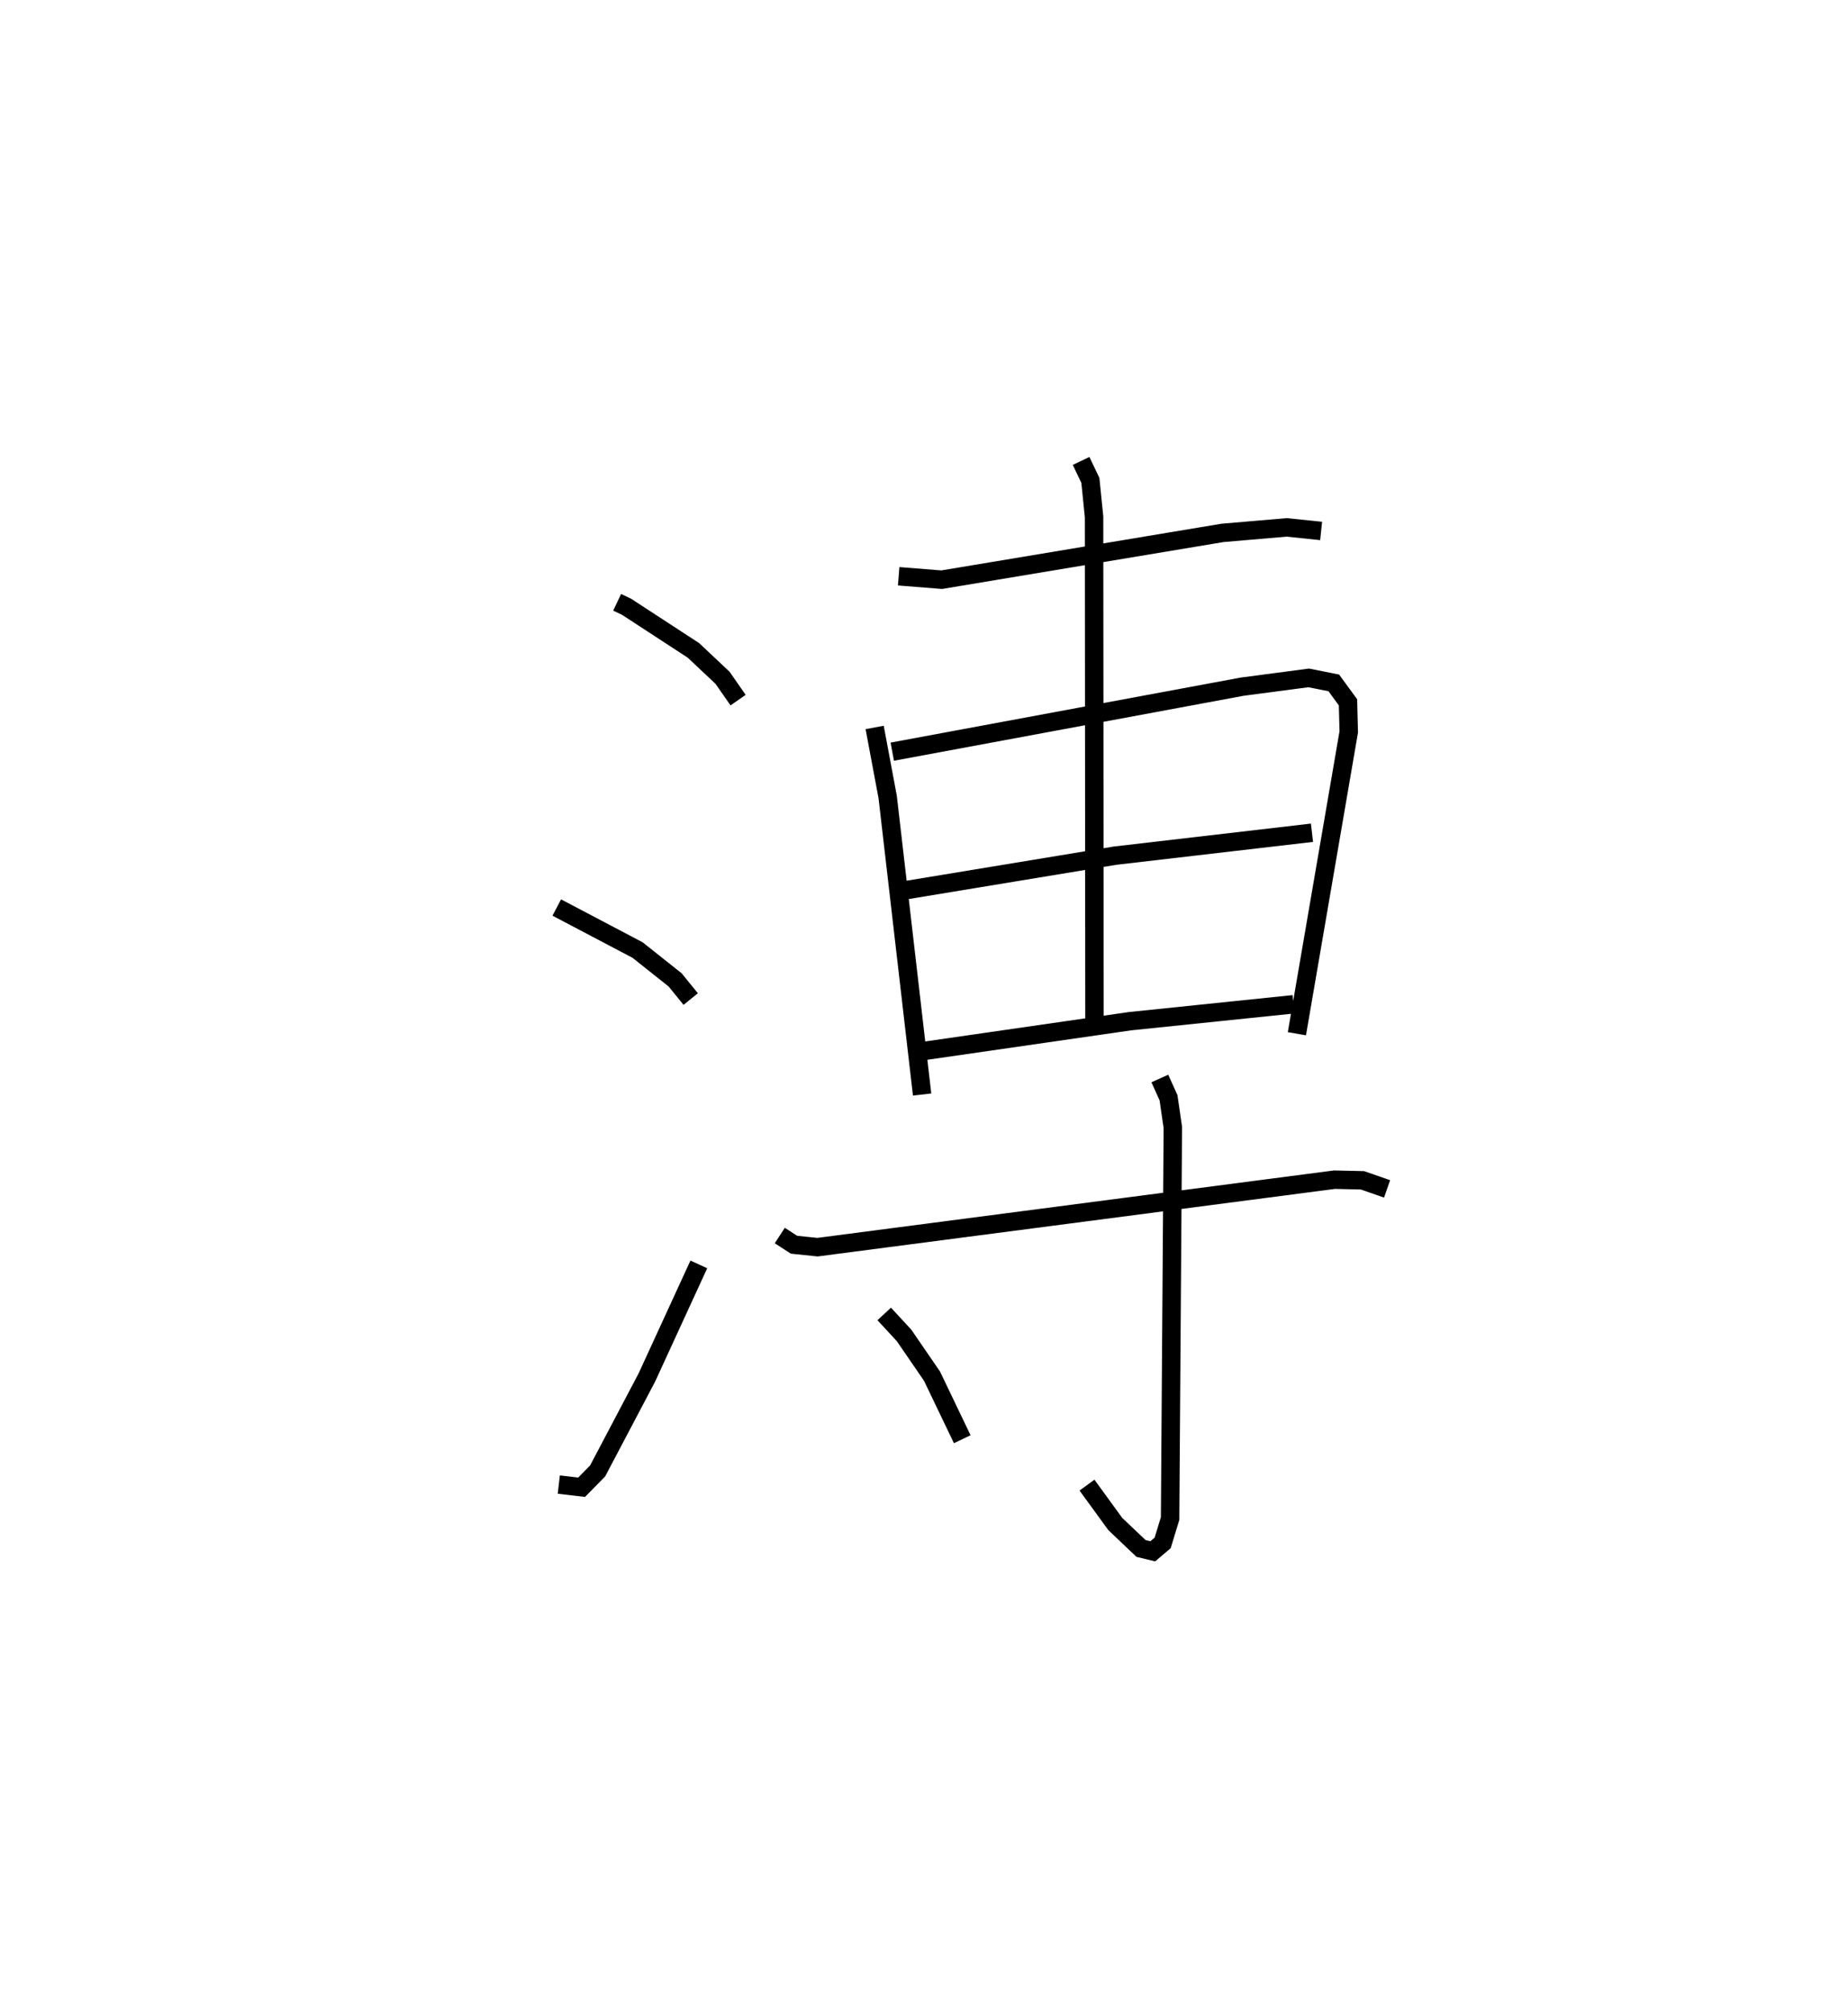 <?xml version="1.0" encoding="utf-8" ?>
<svg baseProfile="full" height="109.135" version="1.1" width="100.222" xmlns="http://www.w3.org/2000/svg" xmlns:ev="http://www.w3.org/2001/xml-events" xmlns:xlink="http://www.w3.org/1999/xlink"><defs /><rect fill="white" height="109.135" width="100.222" x="0" y="0" /><path d="M25,28.295 m0.0,0.0 m8.469,4.371 l0.51,0.242 3.628,2.367 l1.577,1.484 0.845,1.213 m-9.834,11.248 l4.383,2.307 2.036,1.618 l0.845,1.039 m-7.154,26.332 l1.237,0.146 0.87,-0.887 l2.669,-5.066 2.818,-6.133 m10.838,-37.322 l2.334,0.186 15.227,-2.538 l3.483,-0.299 1.867,0.194 m-24.214,10.657 l0.706,3.767 1.868,16.141 m-1.618,-18.595 l18.981,-3.526 3.602,-0.475 l1.362,0.271 0.77,1.054 l0.041,1.603 -2.812,16.371 m-21.426,-7.75 l11.566,-1.908 10.678,-1.243 m-21.437,11.892 l11.568,-1.671 8.867,-0.917 m-11.52,-29.469 l0.504,1.056 0.2,1.981 l0.023,28.064 m-17.067,10.909 l0.77,0.499 1.274,0.133 l28.039,-3.661 1.518,0.035 l1.334,0.465 m-12.324,-5.988 l0.471,1.047 0.234,1.611 l-0.149,21.208 -0.403,1.321 l-0.536,0.456 -0.636,-0.153 l-1.398,-1.327 -1.534,-2.109 m-10.997,-9.284 l1.074,1.162 1.518,2.212 l1.64,3.421 " fill="none" stroke="black" stroke-width="1" /></svg>